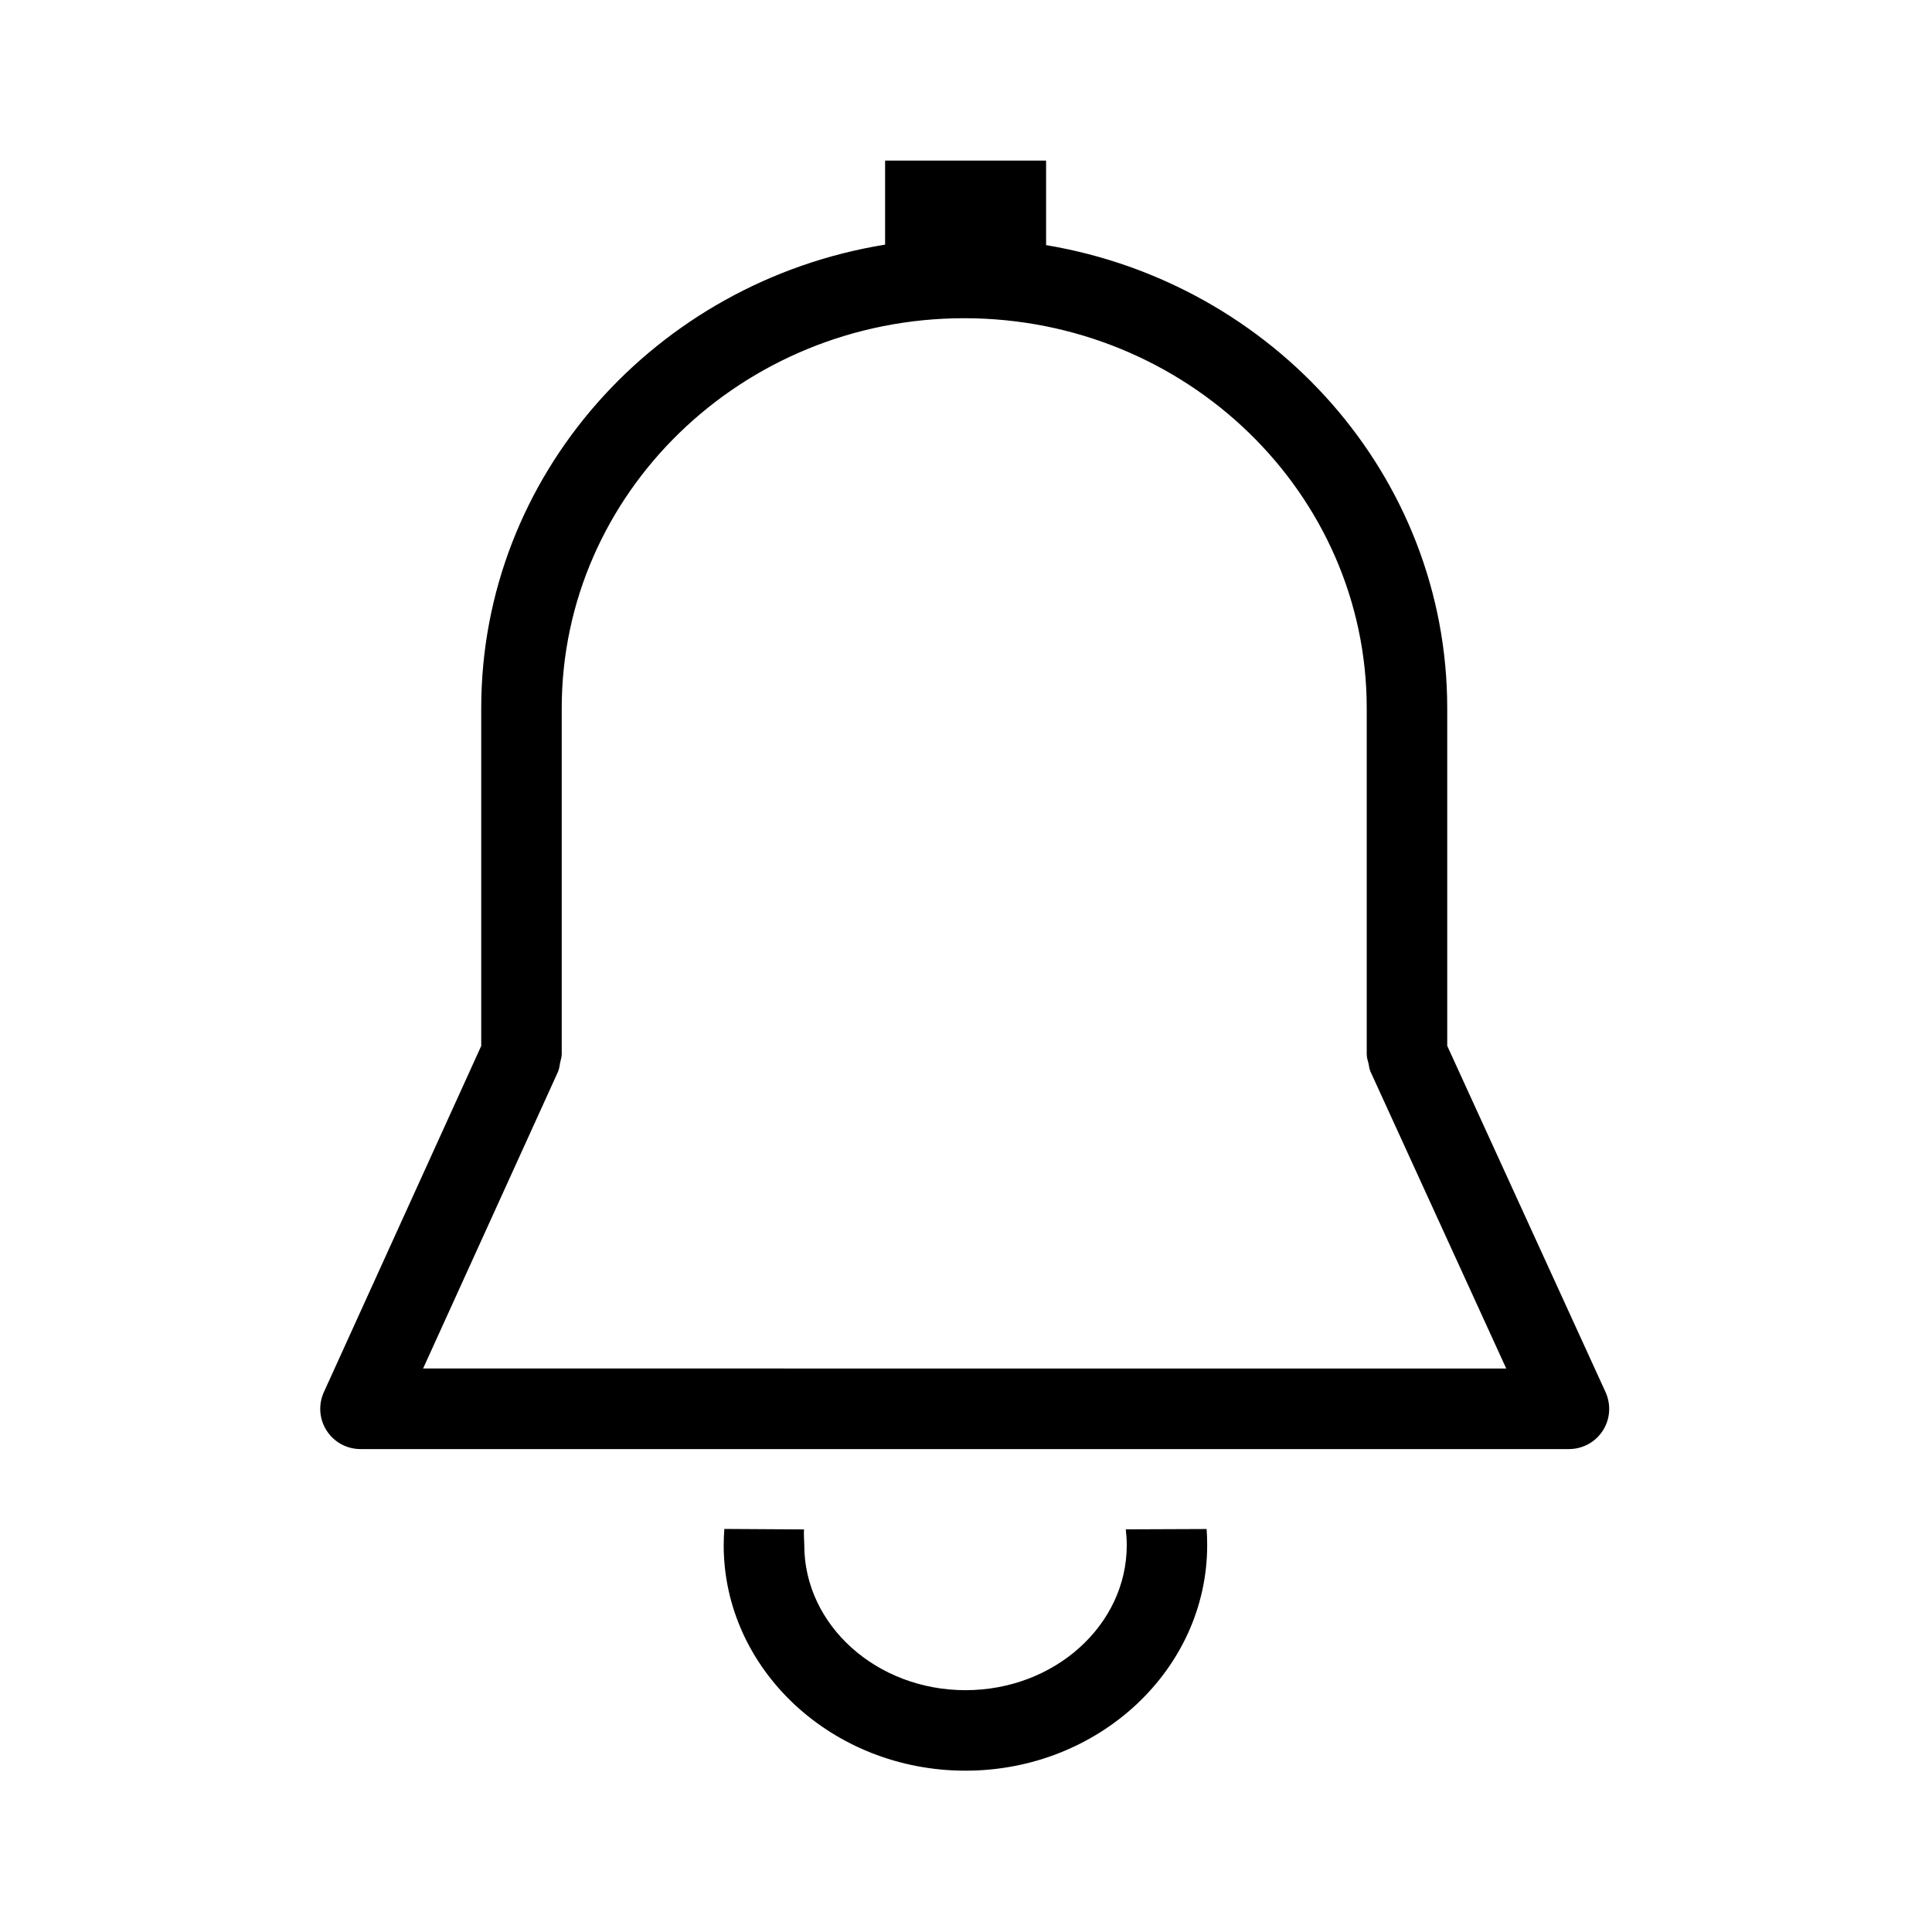 <?xml version="1.0" encoding="utf-8"?>
<!-- Generator: Adobe Illustrator 22.0.1, SVG Export Plug-In . SVG Version: 6.00 Build 0)  -->
<svg version="1.1" id="Layer_1" xmlns="http://www.w3.org/2000/svg" xmlns:xlink="http://www.w3.org/1999/xlink" x="0px" y="0px"
	 viewBox="0 0 24 24" style="enable-background:new 0 0 24 24;" xml:space="preserve">
<style type="text/css">
	.st0{fill:#221A1C;}
	.st1{fill:#231F20;}
</style>
<path d="M19.945,17.294l-1.967-4.302V8.798c0-2.884-2.158-5.281-4.983-5.753V1.995h-2v1.044
	c-2.842,0.459-5.017,2.863-5.017,5.758v4.196l-1.955,4.301c-0.07,0.155-0.058,0.335,0.035,0.478
	c0.092,0.143,0.25,0.229,0.42,0.229h15.012c0.17,0,0.329-0.086,0.421-0.23
	C20.003,17.629,20.015,17.449,19.945,17.294z M5.255,17.002l1.679-3.693
	c0.001-0.002,0-0.004,0.001-0.006c0.014-0.031,0.016-0.067,0.023-0.102
	c0.006-0.031,0.018-0.062,0.019-0.093c0-0.002,0.001-0.004,0.001-0.007v-4.304
	c0-2.671,2.243-4.844,5-4.844s5,2.173,5,4.844v4.304c0,0.002,0.001,0.004,0.001,0.007
	c0,0.034,0.013,0.068,0.021,0.102c0.007,0.031,0.009,0.063,0.021,0.091
	c0.001,0.002,0.001,0.005,0.002,0.007l1.688,3.692H5.255z M14.989,18.994
	c0.005,0.066,0.007,0.133,0.007,0.201c0,1.544-1.347,2.801-3.003,2.801s-3.003-1.257-3.003-2.801
	c0-0.068,0.003-0.135,0.008-0.202l0.99,0.006c-0.006,0.055,0.003,0.139,0.003,0.196
	c0,0.993,0.898,1.801,2.003,1.801s2.003-0.808,2.003-1.801c0-0.061-0.005-0.138-0.012-0.197
	L14.989,18.994z"/>
</svg>
